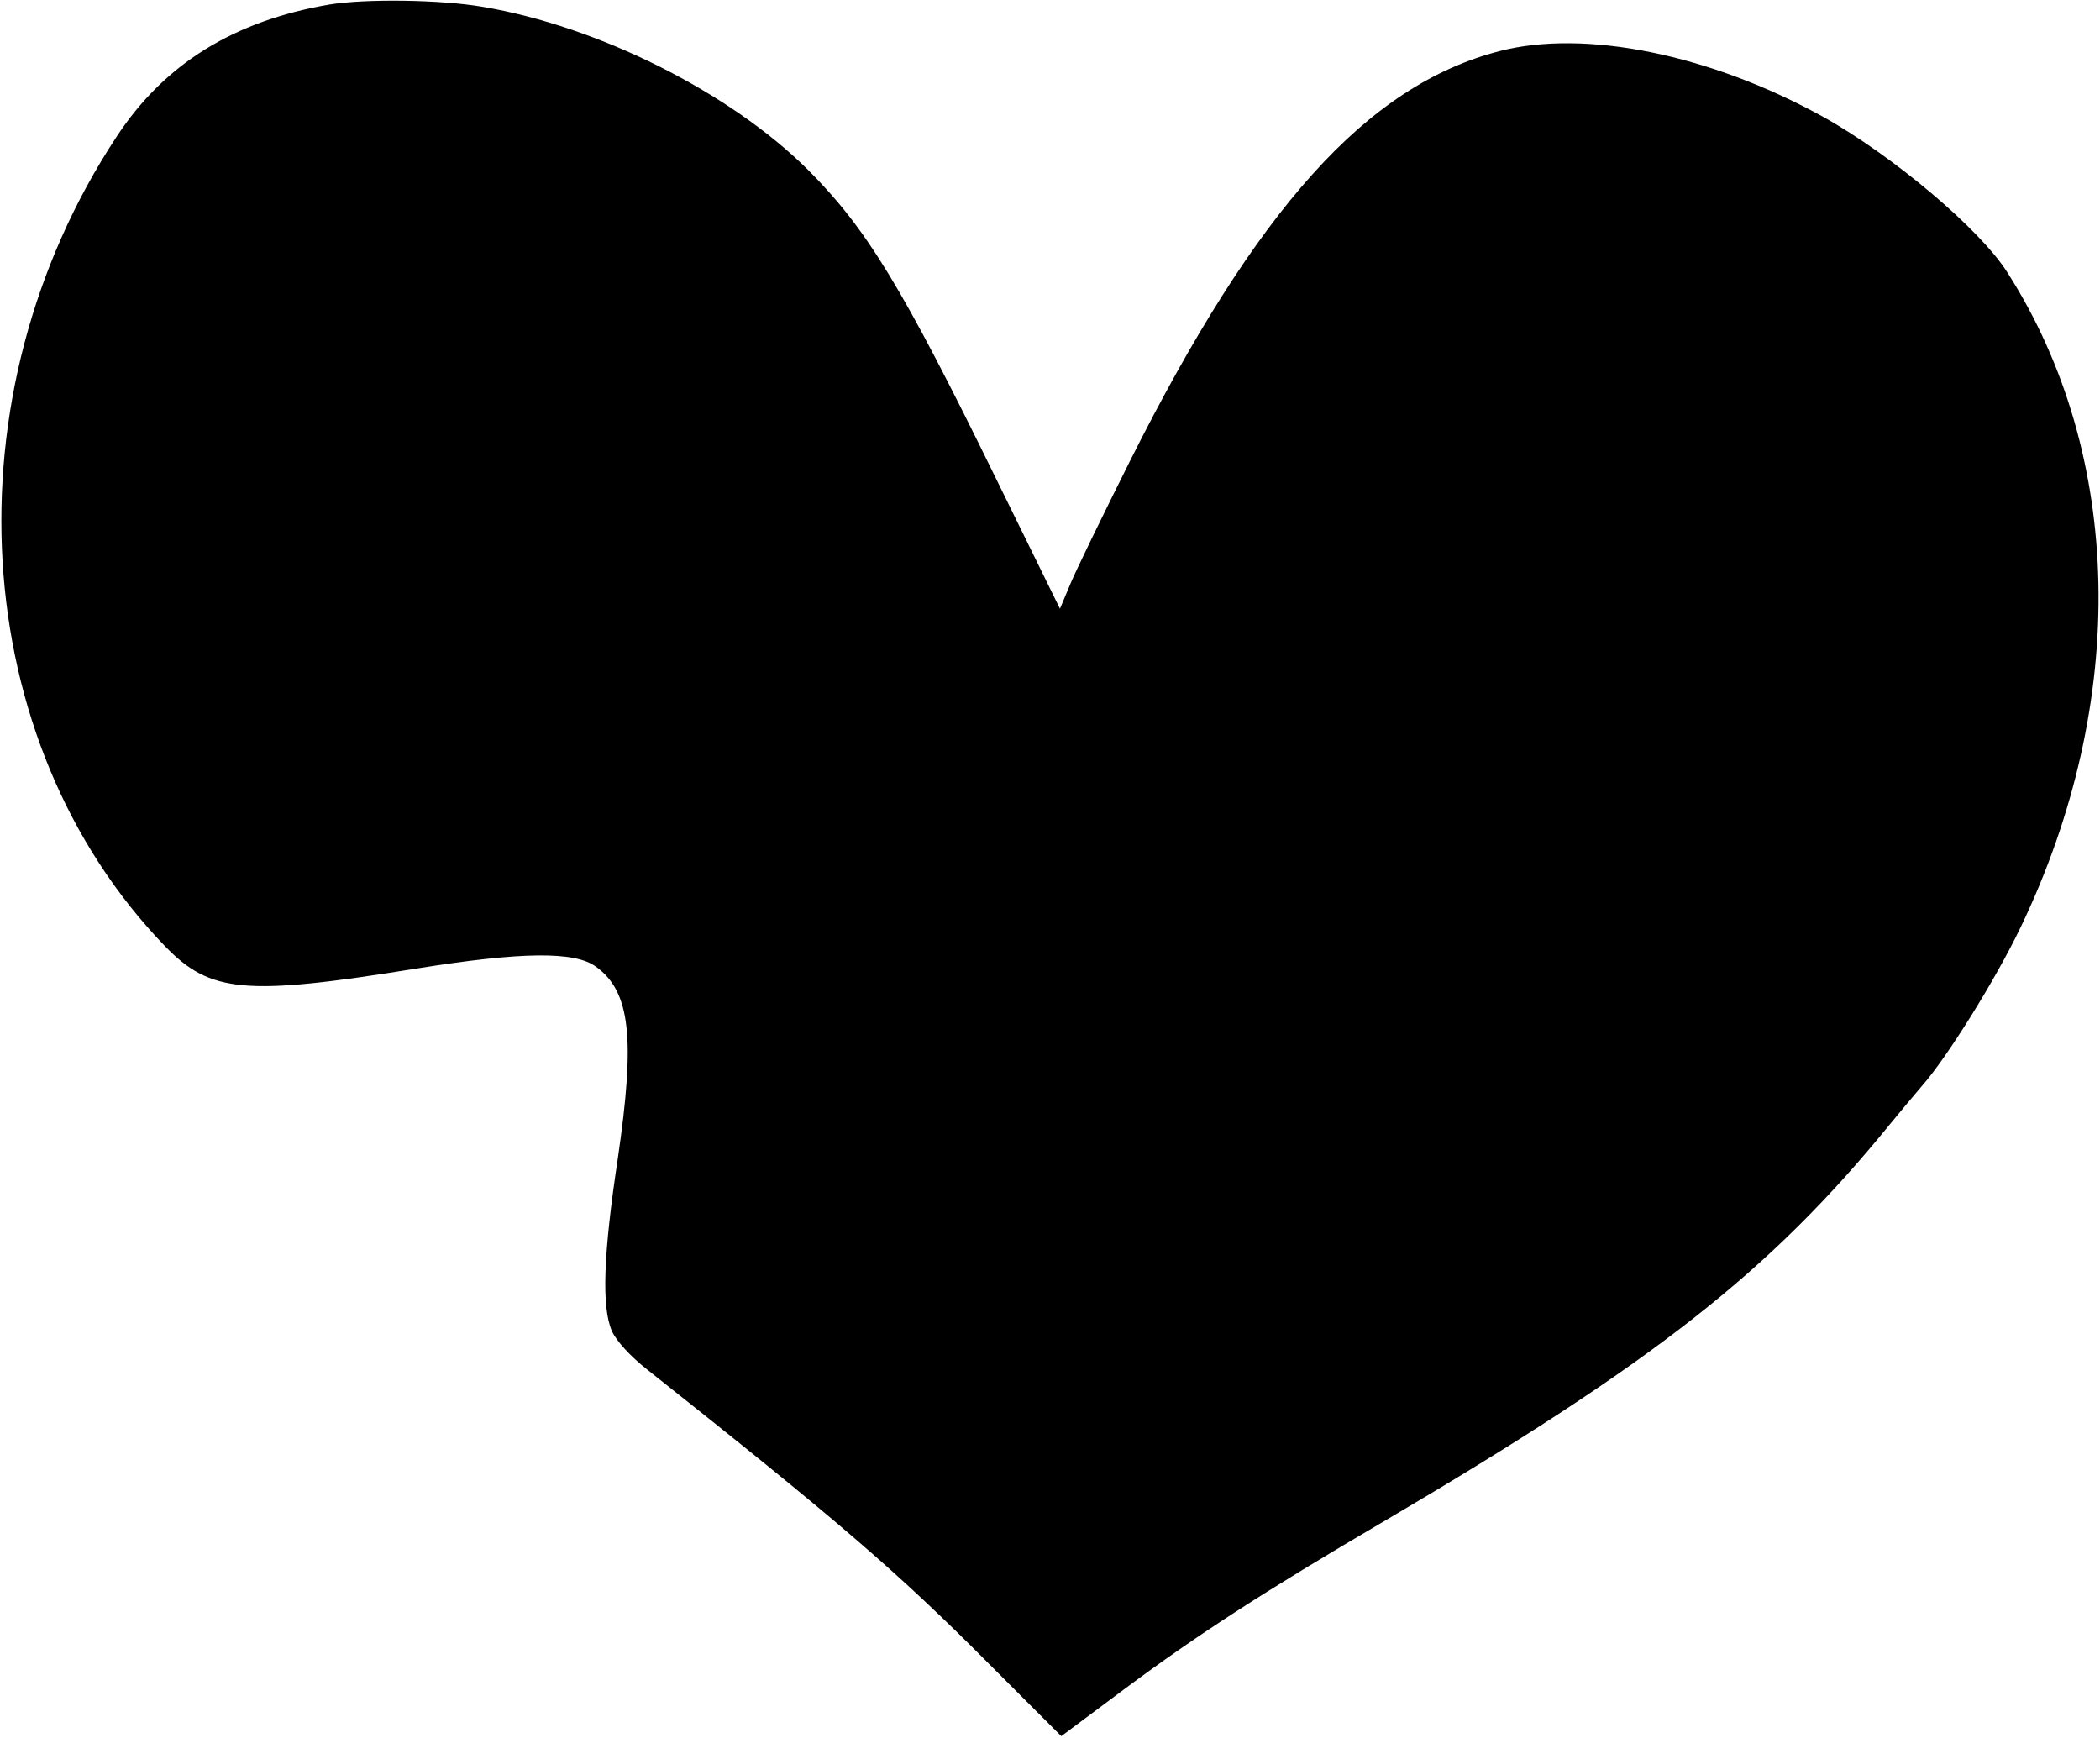 <?xml version="1.0" standalone="no"?>
<!DOCTYPE svg PUBLIC "-//W3C//DTD SVG 20010904//EN"
 "http://www.w3.org/TR/2001/REC-SVG-20010904/DTD/svg10.dtd">
<svg version="1.0" xmlns="http://www.w3.org/2000/svg"
 width="464pt" height="384pt" viewBox="0 0 464 384"
 preserveAspectRatio="xMidYMid meet">
<g transform="translate(0,384) scale(0.1,-0.1)"
fill="#000000" stroke="none">
<path d="M728 3830 c-211 -36 -365 -131 -471 -293 -376 -571 -330 -1335 108
-1788 100 -103 177 -110 555 -49 231 37 350 39 397 4 76 -55 87 -158 48 -424
-32 -212 -36 -328 -13 -381 10 -22 41 -56 78 -85 419 -332 552 -446 755 -650
l160 -160 142 106 c156 116 305 213 573 370 595 350 851 551 1115 875 22 27
54 65 71 85 55 62 163 235 219 352 239 498 228 1042 -29 1445 -60 96 -255 260
-408 345 -250 138 -526 194 -715 145 -293 -76 -536 -347 -817 -907 -62 -124
-122 -247 -133 -275 l-21 -50 -141 287 c-208 425 -287 554 -416 683 -172 171
-463 317 -719 360 -93 16 -259 18 -338 5z"/>
</g>
</svg>
